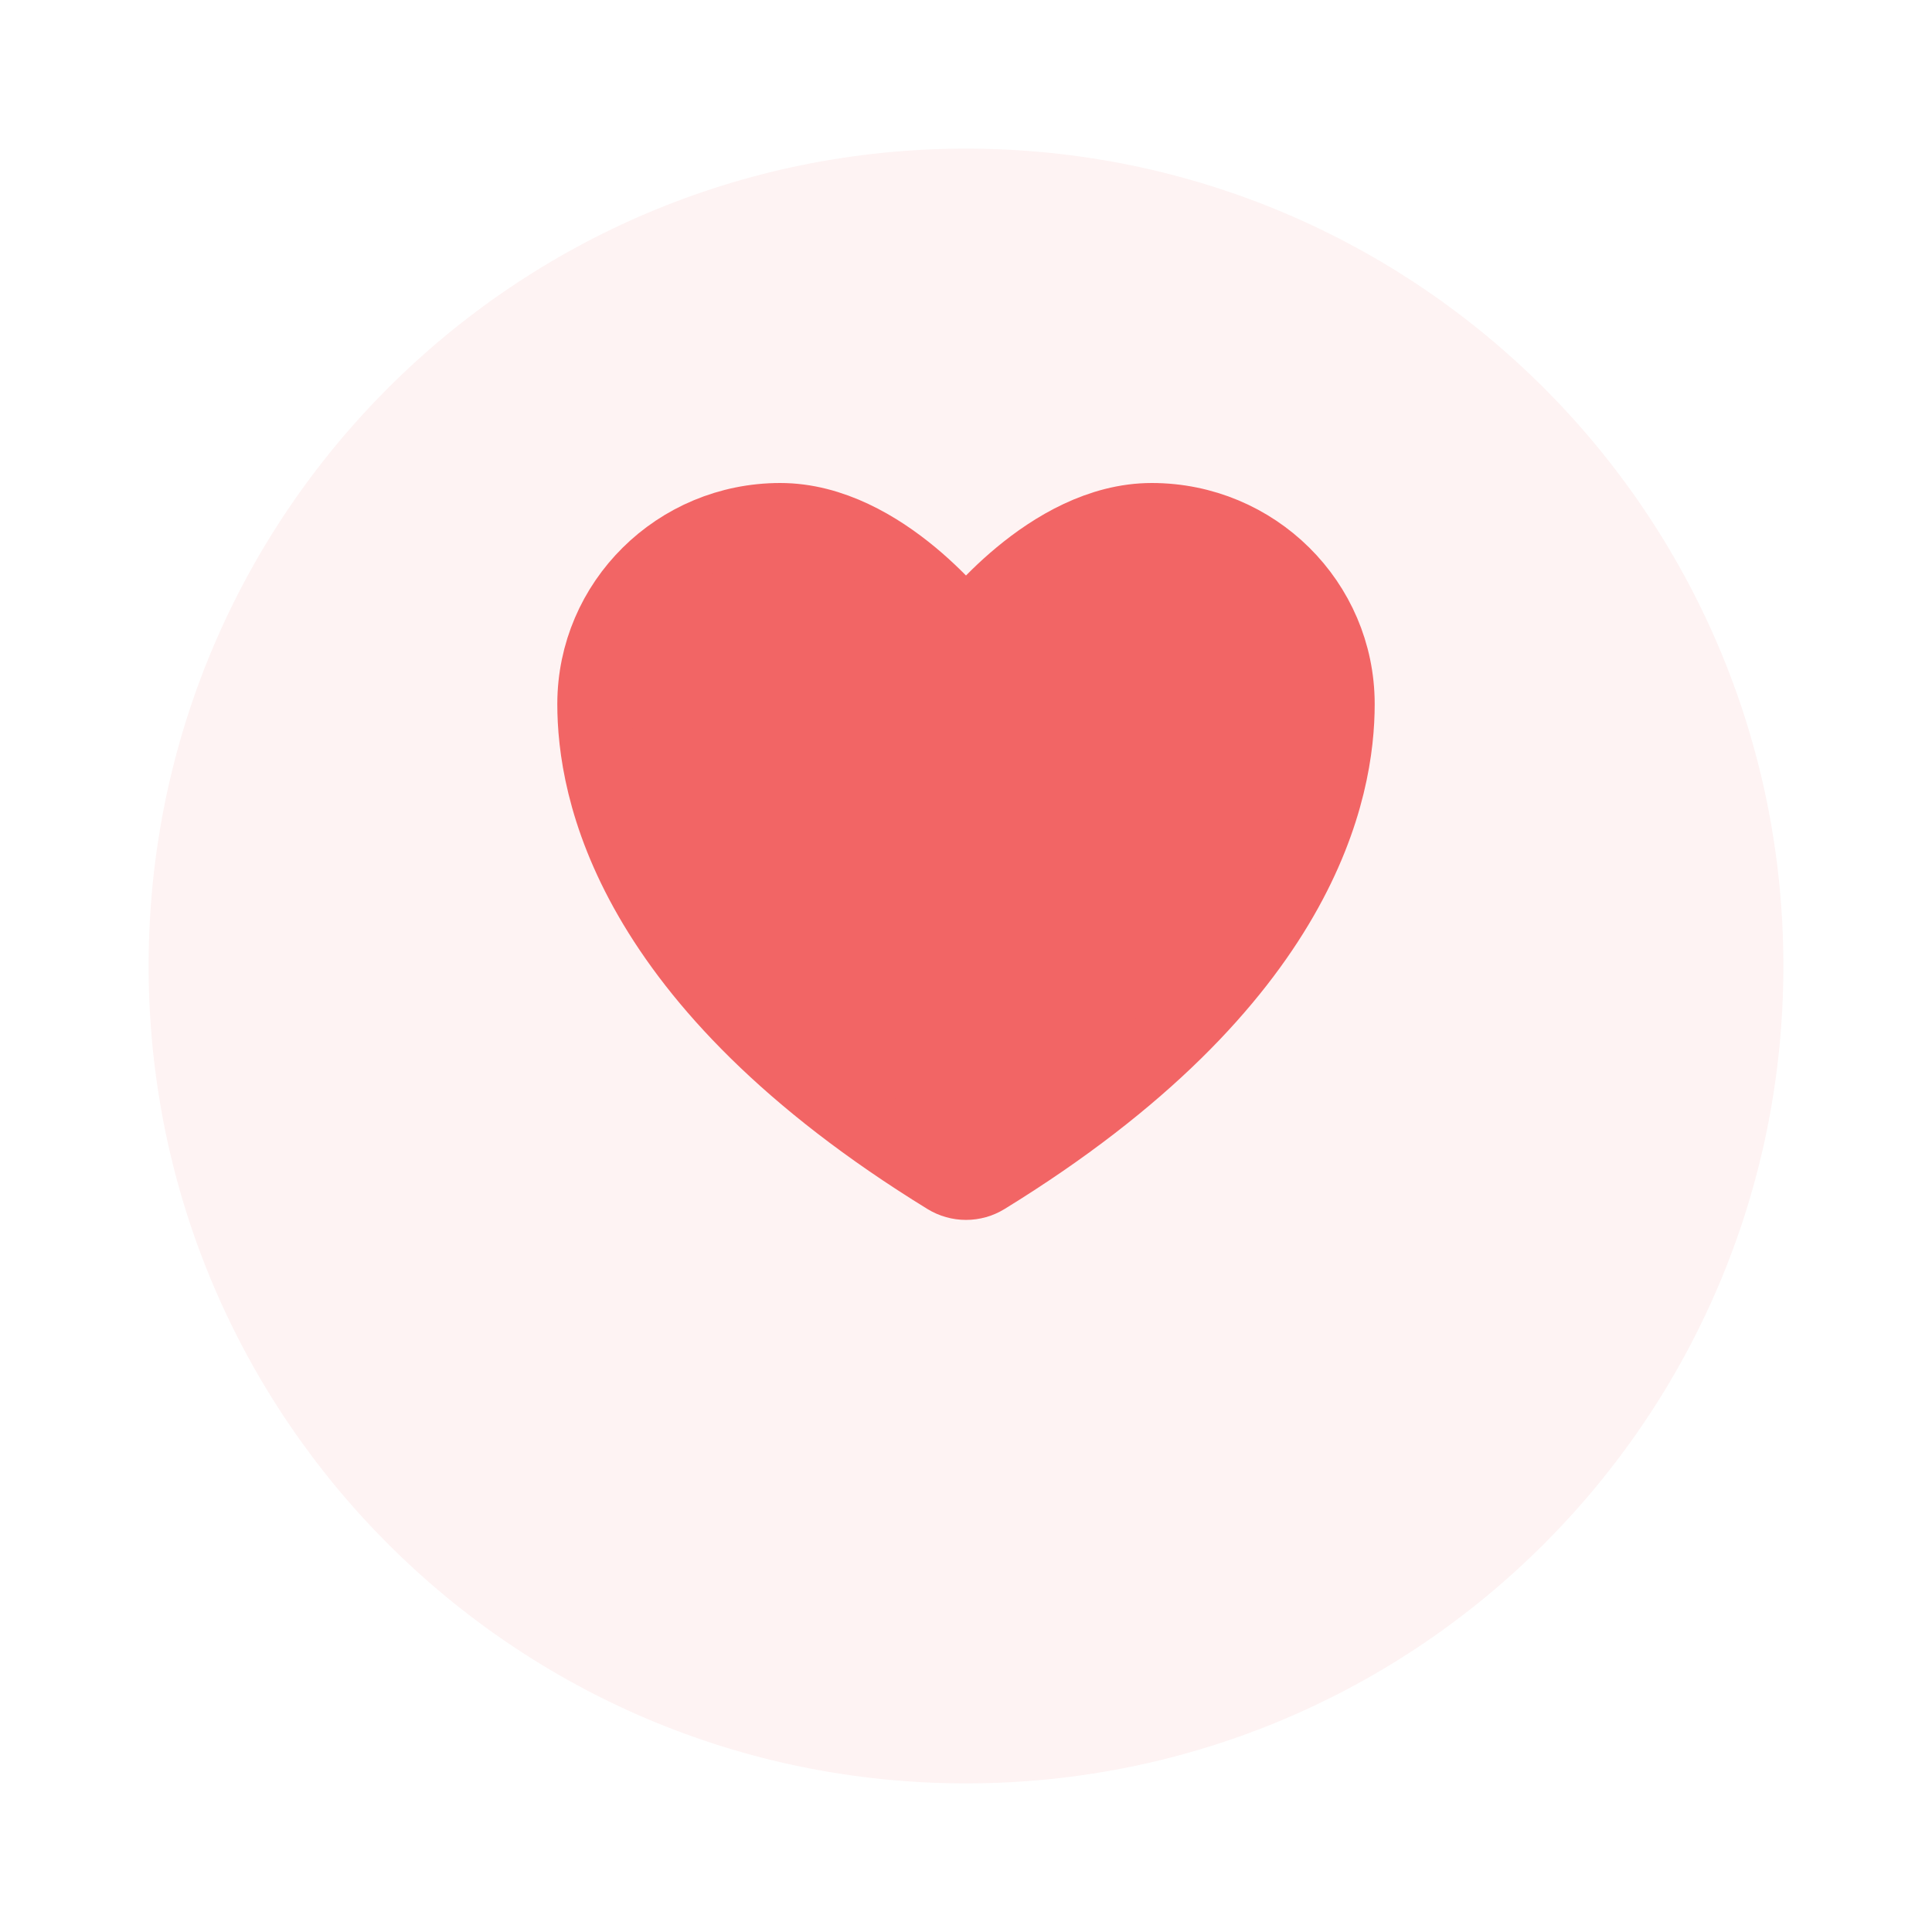 <svg width="52" height="52" viewBox="0 0 52 52" fill="none" xmlns="http://www.w3.org/2000/svg">
<g filter="url(#filter0_d_1300_26)">
<path d="M26 44C38.15 44 48 34.15 48 22C48 9.85 38.15 0 26 0C13.85 0 4 9.85 4 22C4 34.15 13.85 44 26 44Z" fill="#FEF3F3"/>
</g>
<path d="M21 14C18.239 14 16 16.216 16 18.95C16 21.157 16.875 26.395 25.488 31.69C25.642 31.784 25.819 31.834 26 31.834C26.181 31.834 26.358 31.784 26.512 31.69C35.125 26.395 36 21.157 36 18.95C36 16.216 33.761 14 31 14C28.239 14 26 17 26 17C26 17 23.761 14 21 14Z" fill="#F26565" stroke="#F26565" stroke-width="2" stroke-linecap="round" stroke-linejoin="round"/>
<defs>
<filter id="filter0_d_1300_26" x="0" y="0" width="52" height="52" filterUnits="userSpaceOnUse" color-interpolation-filters="sRGB">
<feFlood flood-opacity="0" result="BackgroundImageFix"/>
<feColorMatrix in="SourceAlpha" type="matrix" values="0 0 0 0 0 0 0 0 0 0 0 0 0 0 0 0 0 0 127 0" result="hardAlpha"/>
<feOffset dy="4"/>
<feGaussianBlur stdDeviation="2"/>
<feComposite in2="hardAlpha" operator="out"/>
<feColorMatrix type="matrix" values="0 0 0 0 0 0 0 0 0 0 0 0 0 0 0 0 0 0 0.13 0"/>
<feBlend mode="normal" in2="BackgroundImageFix" result="effect1_dropShadow_1300_26"/>
<feBlend mode="normal" in="SourceGraphic" in2="effect1_dropShadow_1300_26" result="shape"/>
</filter>
</defs>
</svg>
